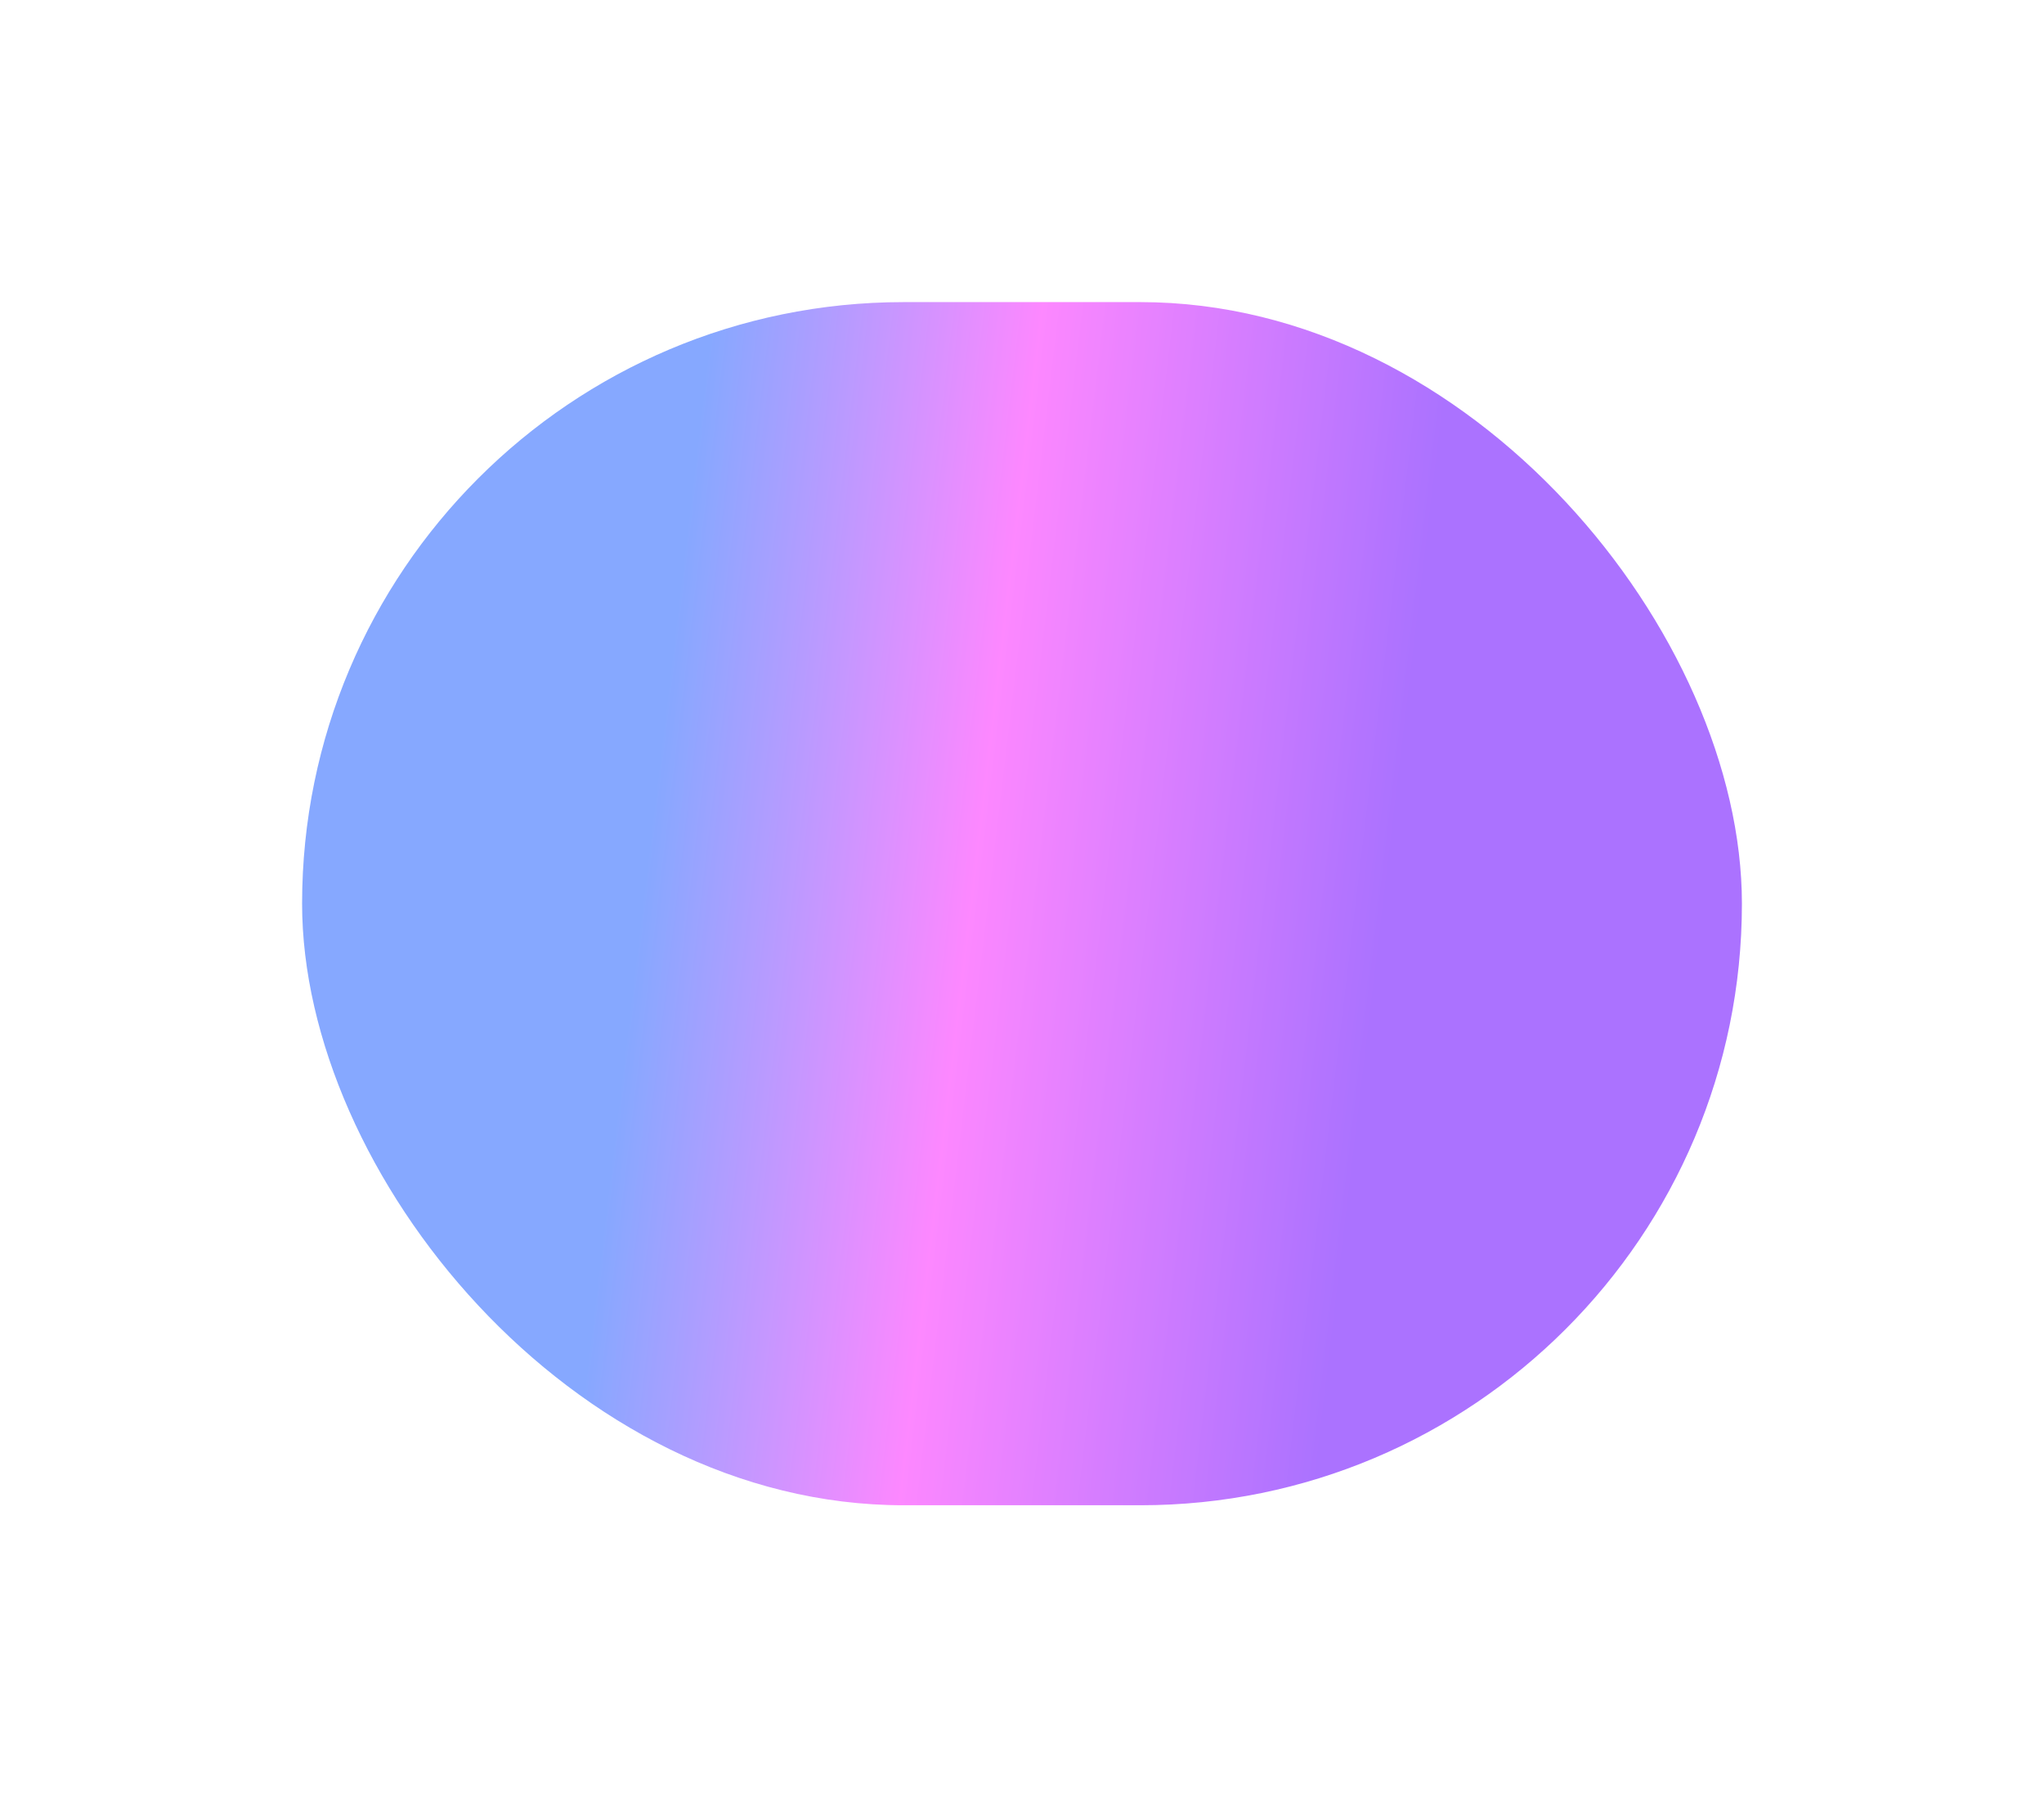 <svg width="1157" height="1023" viewBox="0 0 1157 1023" fill="none" xmlns="http://www.w3.org/2000/svg">
<g opacity="0.6" filter="url(#filter0_f_1052_3112)">
<rect x="171" y="171" width="815" height="681" rx="340.5" fill="url(#paint0_linear_1052_3112)"/>
</g>
<defs>
<filter id="filter0_f_1052_3112" x="0.8" y="0.8" width="1155.4" height="1021.4" filterUnits="userSpaceOnUse" color-interpolation-filters="sRGB">
<feFlood flood-opacity="0" result="BackgroundImageFix"/>
<feBlend mode="normal" in="SourceGraphic" in2="BackgroundImageFix" result="shape"/>
<feGaussianBlur stdDeviation="85.1" result="effect1_foregroundBlur_1052_3112"/>
</filter>
<linearGradient id="paint0_linear_1052_3112" x1="171" y1="284.5" x2="989.003" y2="382.108" gradientUnits="userSpaceOnUse">
<stop offset="0.265" stop-color="#366EFF"/>
<stop offset="0.489" stop-color="#FB38FF"/>
<stop offset="0.771" stop-color="#7314FF"/>
</linearGradient>
</defs>
</svg>
